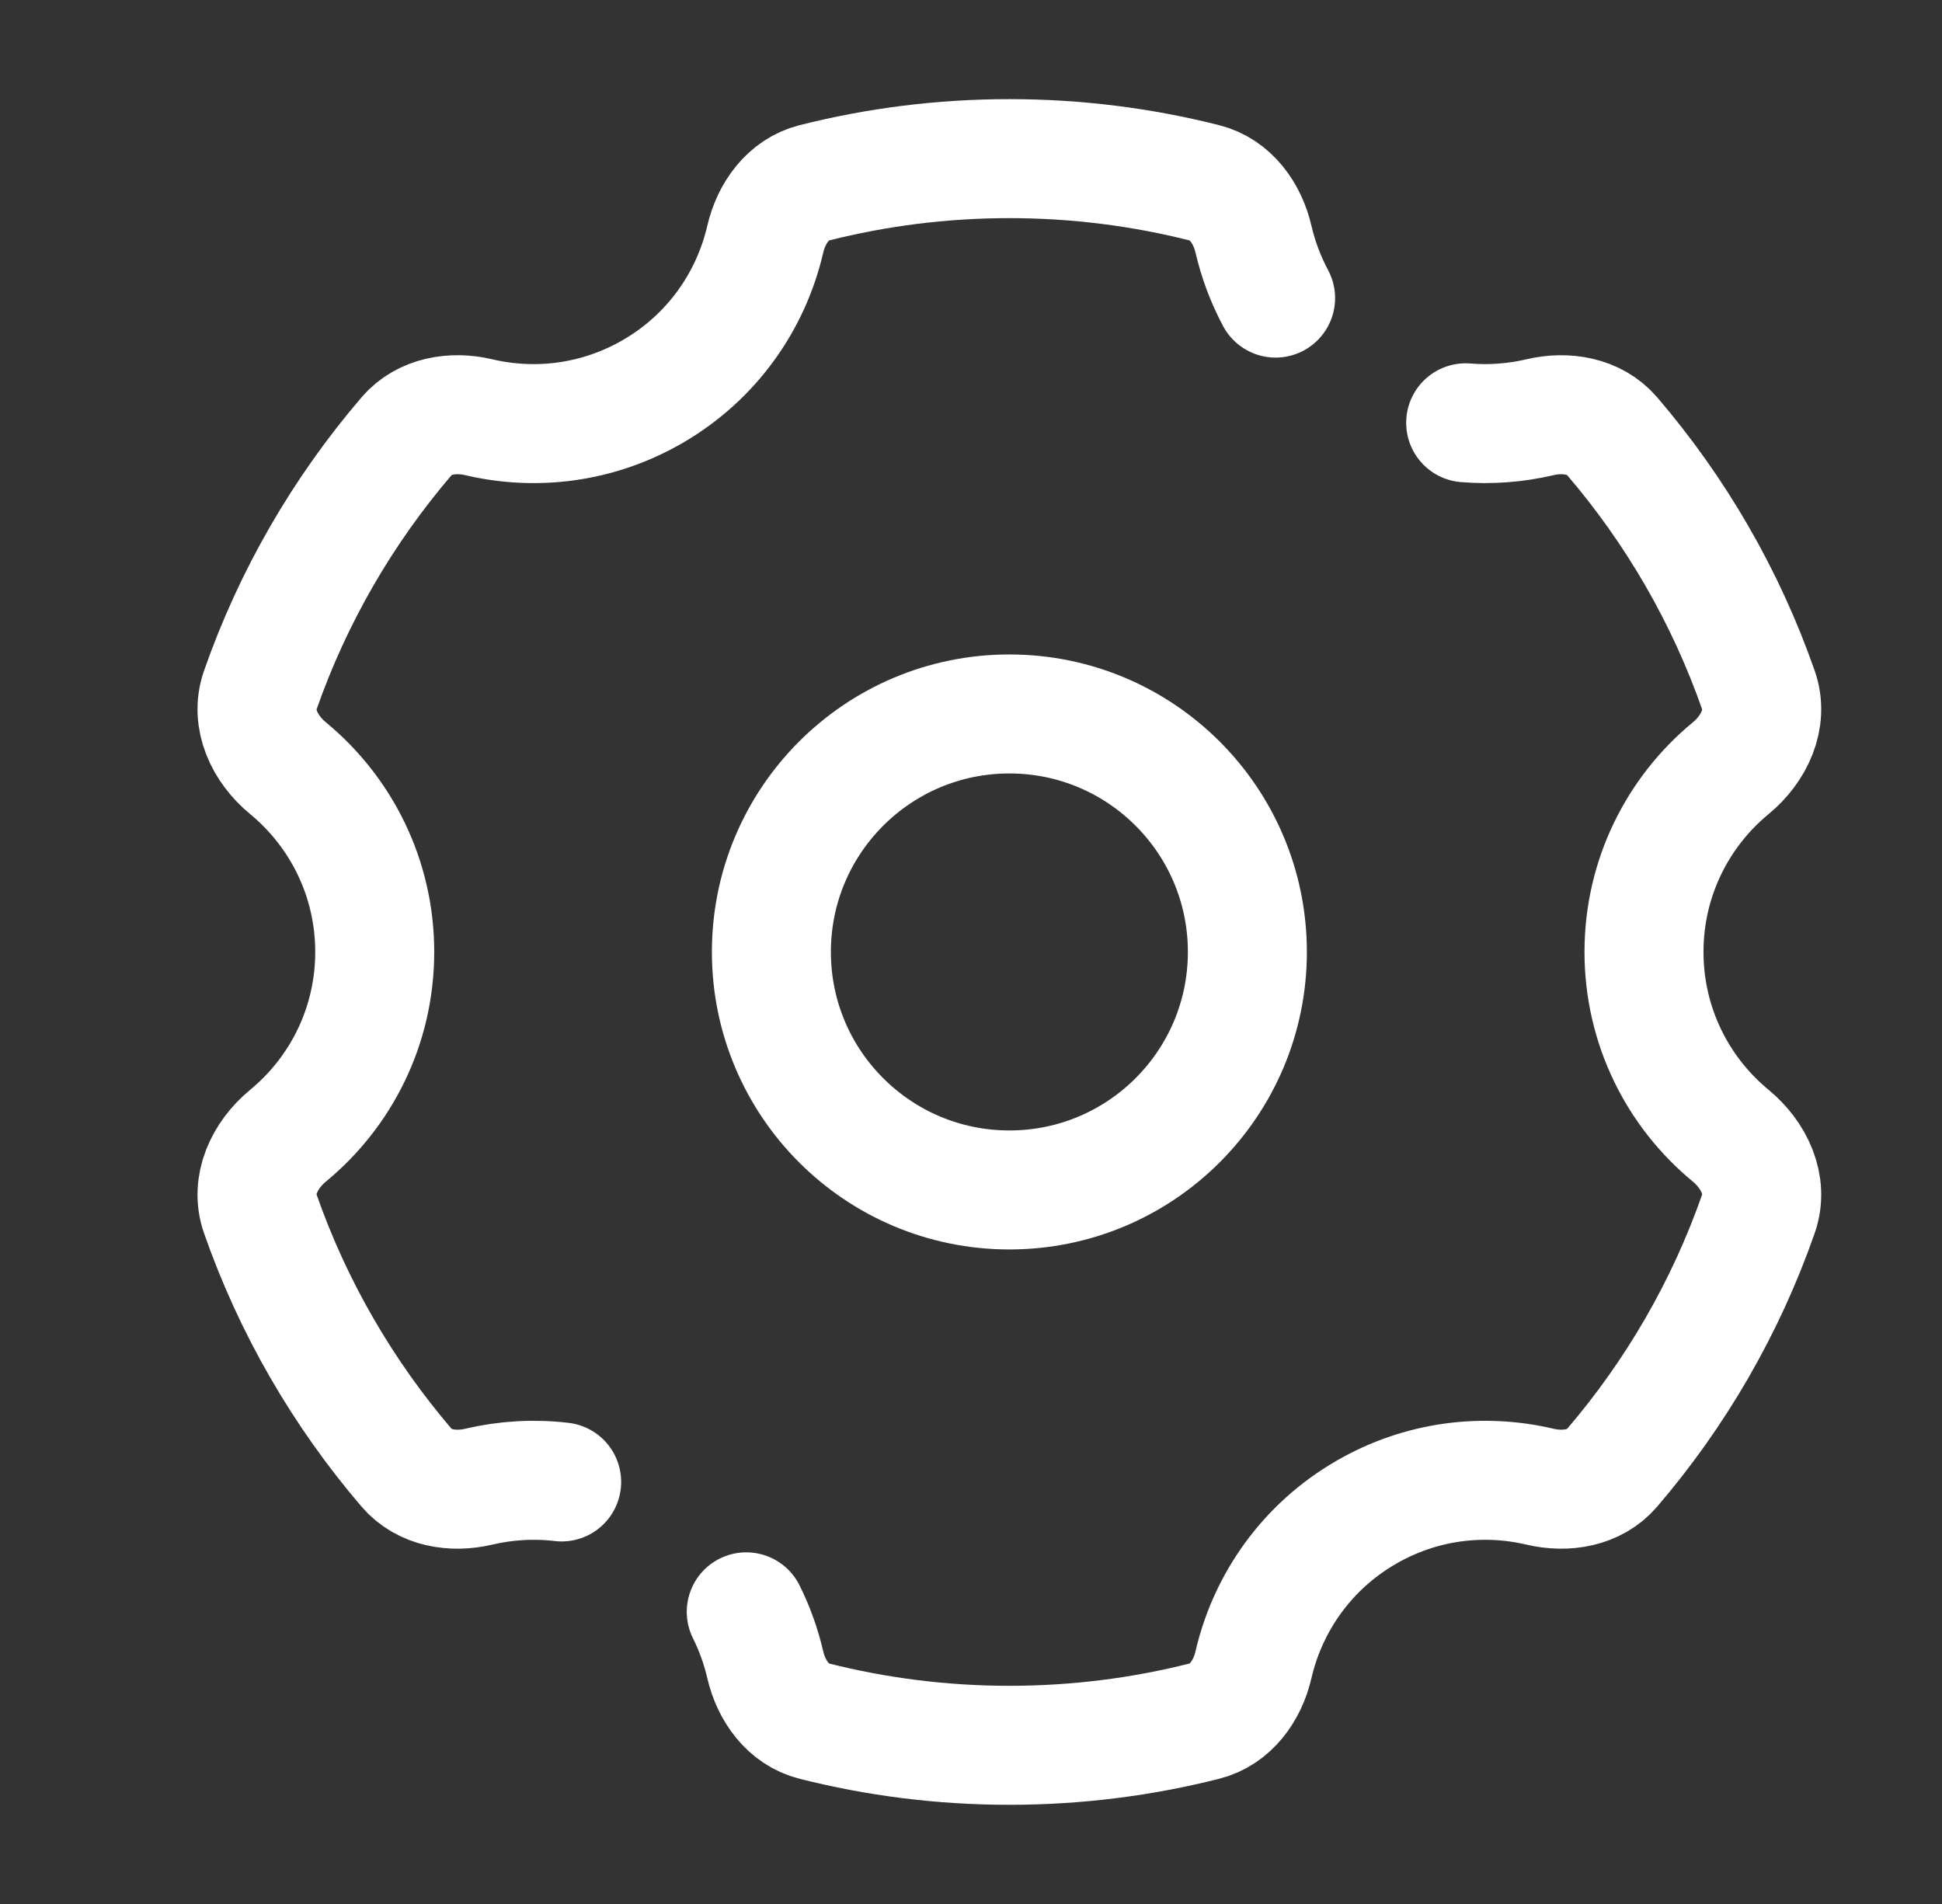 <svg width="51" height="50" viewBox="0 0 51 50" fill="none" xmlns="http://www.w3.org/2000/svg">
<rect x="0" y="0" width="51" height="50" fill="#333333" stroke="none"/>
<circle cx="6.25" cy="6.25" r="6.25" transform="matrix(-1 0 0 1 32.758 18.749)" stroke="white" stroke-width="3.125"/>
<path d="M38.491 11.103C39.148 11.157 39.806 11.106 40.441 10.957C41.124 10.796 41.877 10.918 42.334 11.451C44.003 13.399 45.319 15.658 46.182 18.13C46.443 18.878 46.063 19.67 45.452 20.173C44.061 21.32 43.174 23.056 43.174 24.999C43.174 26.943 44.061 28.679 45.452 29.825C46.063 30.329 46.443 31.121 46.182 31.868C45.319 34.34 44.004 36.599 42.335 38.547C41.878 39.081 41.125 39.203 40.441 39.041C38.946 38.689 37.318 38.883 35.883 39.712C34.32 40.614 33.295 42.089 32.918 43.718C32.76 44.403 32.316 45.025 31.634 45.197C29.994 45.612 28.277 45.833 26.508 45.833C24.738 45.833 23.021 45.612 21.381 45.197C20.699 45.025 20.256 44.403 20.097 43.718C19.986 43.238 19.819 42.771 19.598 42.328M33.499 7.828C33.238 7.339 33.043 6.818 32.918 6.281C32.76 5.596 32.316 4.974 31.634 4.802C29.994 4.387 28.277 4.166 26.508 4.166C24.738 4.166 23.021 4.387 21.381 4.802C20.699 4.974 20.256 5.596 20.097 6.281C19.72 7.91 18.695 9.384 17.133 10.286C15.697 11.115 14.07 11.309 12.574 10.957C11.891 10.795 11.138 10.918 10.681 11.451C9.012 13.399 7.696 15.658 6.833 18.13C6.572 18.878 6.952 19.67 7.563 20.173C8.954 21.32 9.841 23.056 9.841 24.999C9.841 26.943 8.954 28.679 7.563 29.825C6.952 30.329 6.572 31.121 6.833 31.868C7.696 34.34 9.012 36.599 10.68 38.547C11.137 39.081 11.89 39.203 12.574 39.041C13.281 38.875 14.018 38.83 14.75 38.917" stroke="white" stroke-width="3.125" stroke-linecap="round"/>
</svg>
